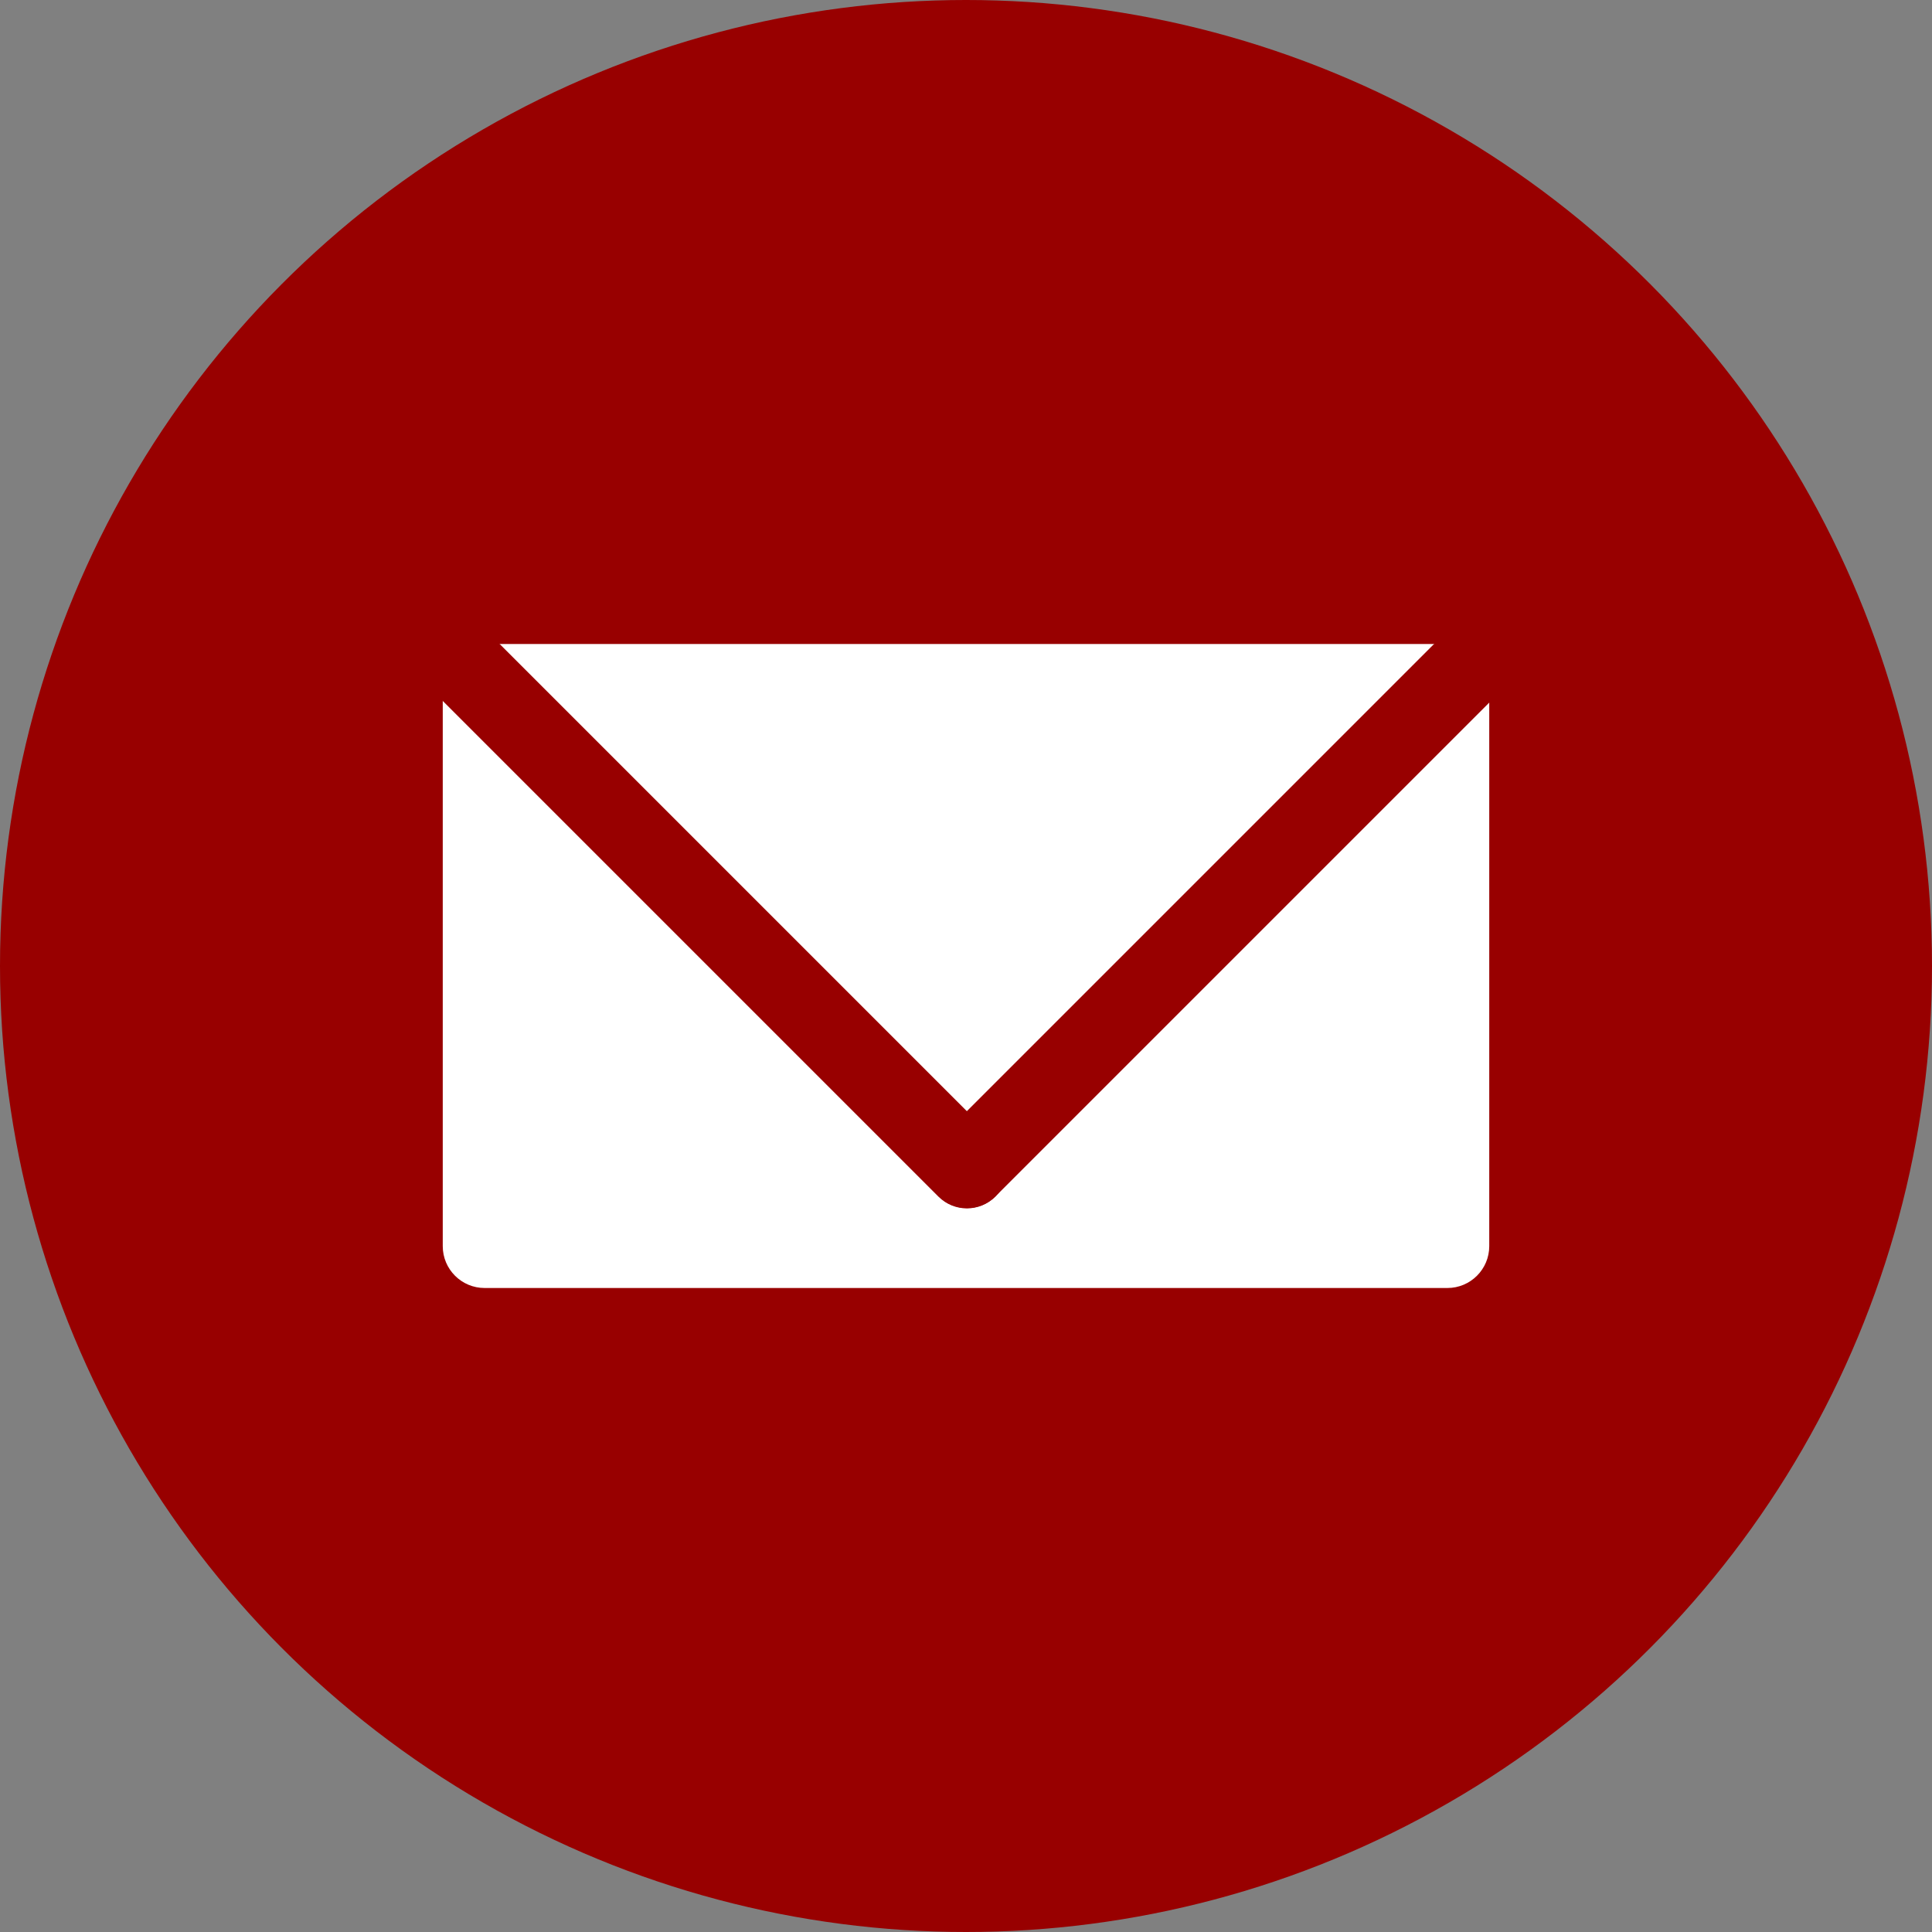 <?xml version="1.0" encoding="UTF-8" standalone="no"?><!-- Generator: Gravit.io --><svg xmlns="http://www.w3.org/2000/svg" xmlns:xlink="http://www.w3.org/1999/xlink" style="isolation:isolate" viewBox="0 0 240 240" width="240pt" height="240pt"><rect x="0" y="0" width="240" height="240" fill="#808080" stroke="none"/><defs><clipPath id="_clipPath_jkpClpHGiq9LuKhJOTKe4dv5izxd47k6"><rect width="240" height="240"/></clipPath></defs><g clip-path="url(#_clipPath_jkpClpHGiq9LuKhJOTKe4dv5izxd47k6)"><circle vector-effect="non-scaling-stroke" cx="120" cy="120" r="120" fill="rgb(152,0,0)"/><path d="M 60.2 80 L 179.8 80 C 182.67 80 185 82.33 185 85.2 L 185 154.8 C 185 157.67 182.67 160 179.8 160 L 60.2 160 C 57.33 160 55 157.67 55 154.8 L 55 85.2 C 55 82.33 57.33 80 60.2 80 Z" style="stroke:none;fill:#FFFFFF;stroke-miterlimit:10;"/><path d="M 55.003 80.003 L 55.003 80.003 C 56.955 78.052 60.123 78.052 62.075 80.003 L 123.647 141.575 C 125.598 143.527 125.598 146.695 123.647 148.647 L 123.647 148.647 C 121.695 150.598 118.527 150.598 116.575 148.647 L 55.003 87.075 C 53.052 85.123 53.052 81.955 55.003 80.003 Z" style="stroke:none;fill:#980000;stroke-miterlimit:10;"/><path d="M 185.106 80.104 L 185.106 80.104 C 187.058 82.055 187.058 85.224 185.106 87.175 L 123.675 148.606 C 121.724 150.558 118.555 150.558 116.604 148.606 L 116.604 148.606 C 114.652 146.655 114.652 143.486 116.604 141.535 L 178.035 80.104 C 179.986 78.152 183.155 78.152 185.106 80.104 Z" style="stroke:none;fill:#980000;stroke-miterlimit:10;"/></g></svg>